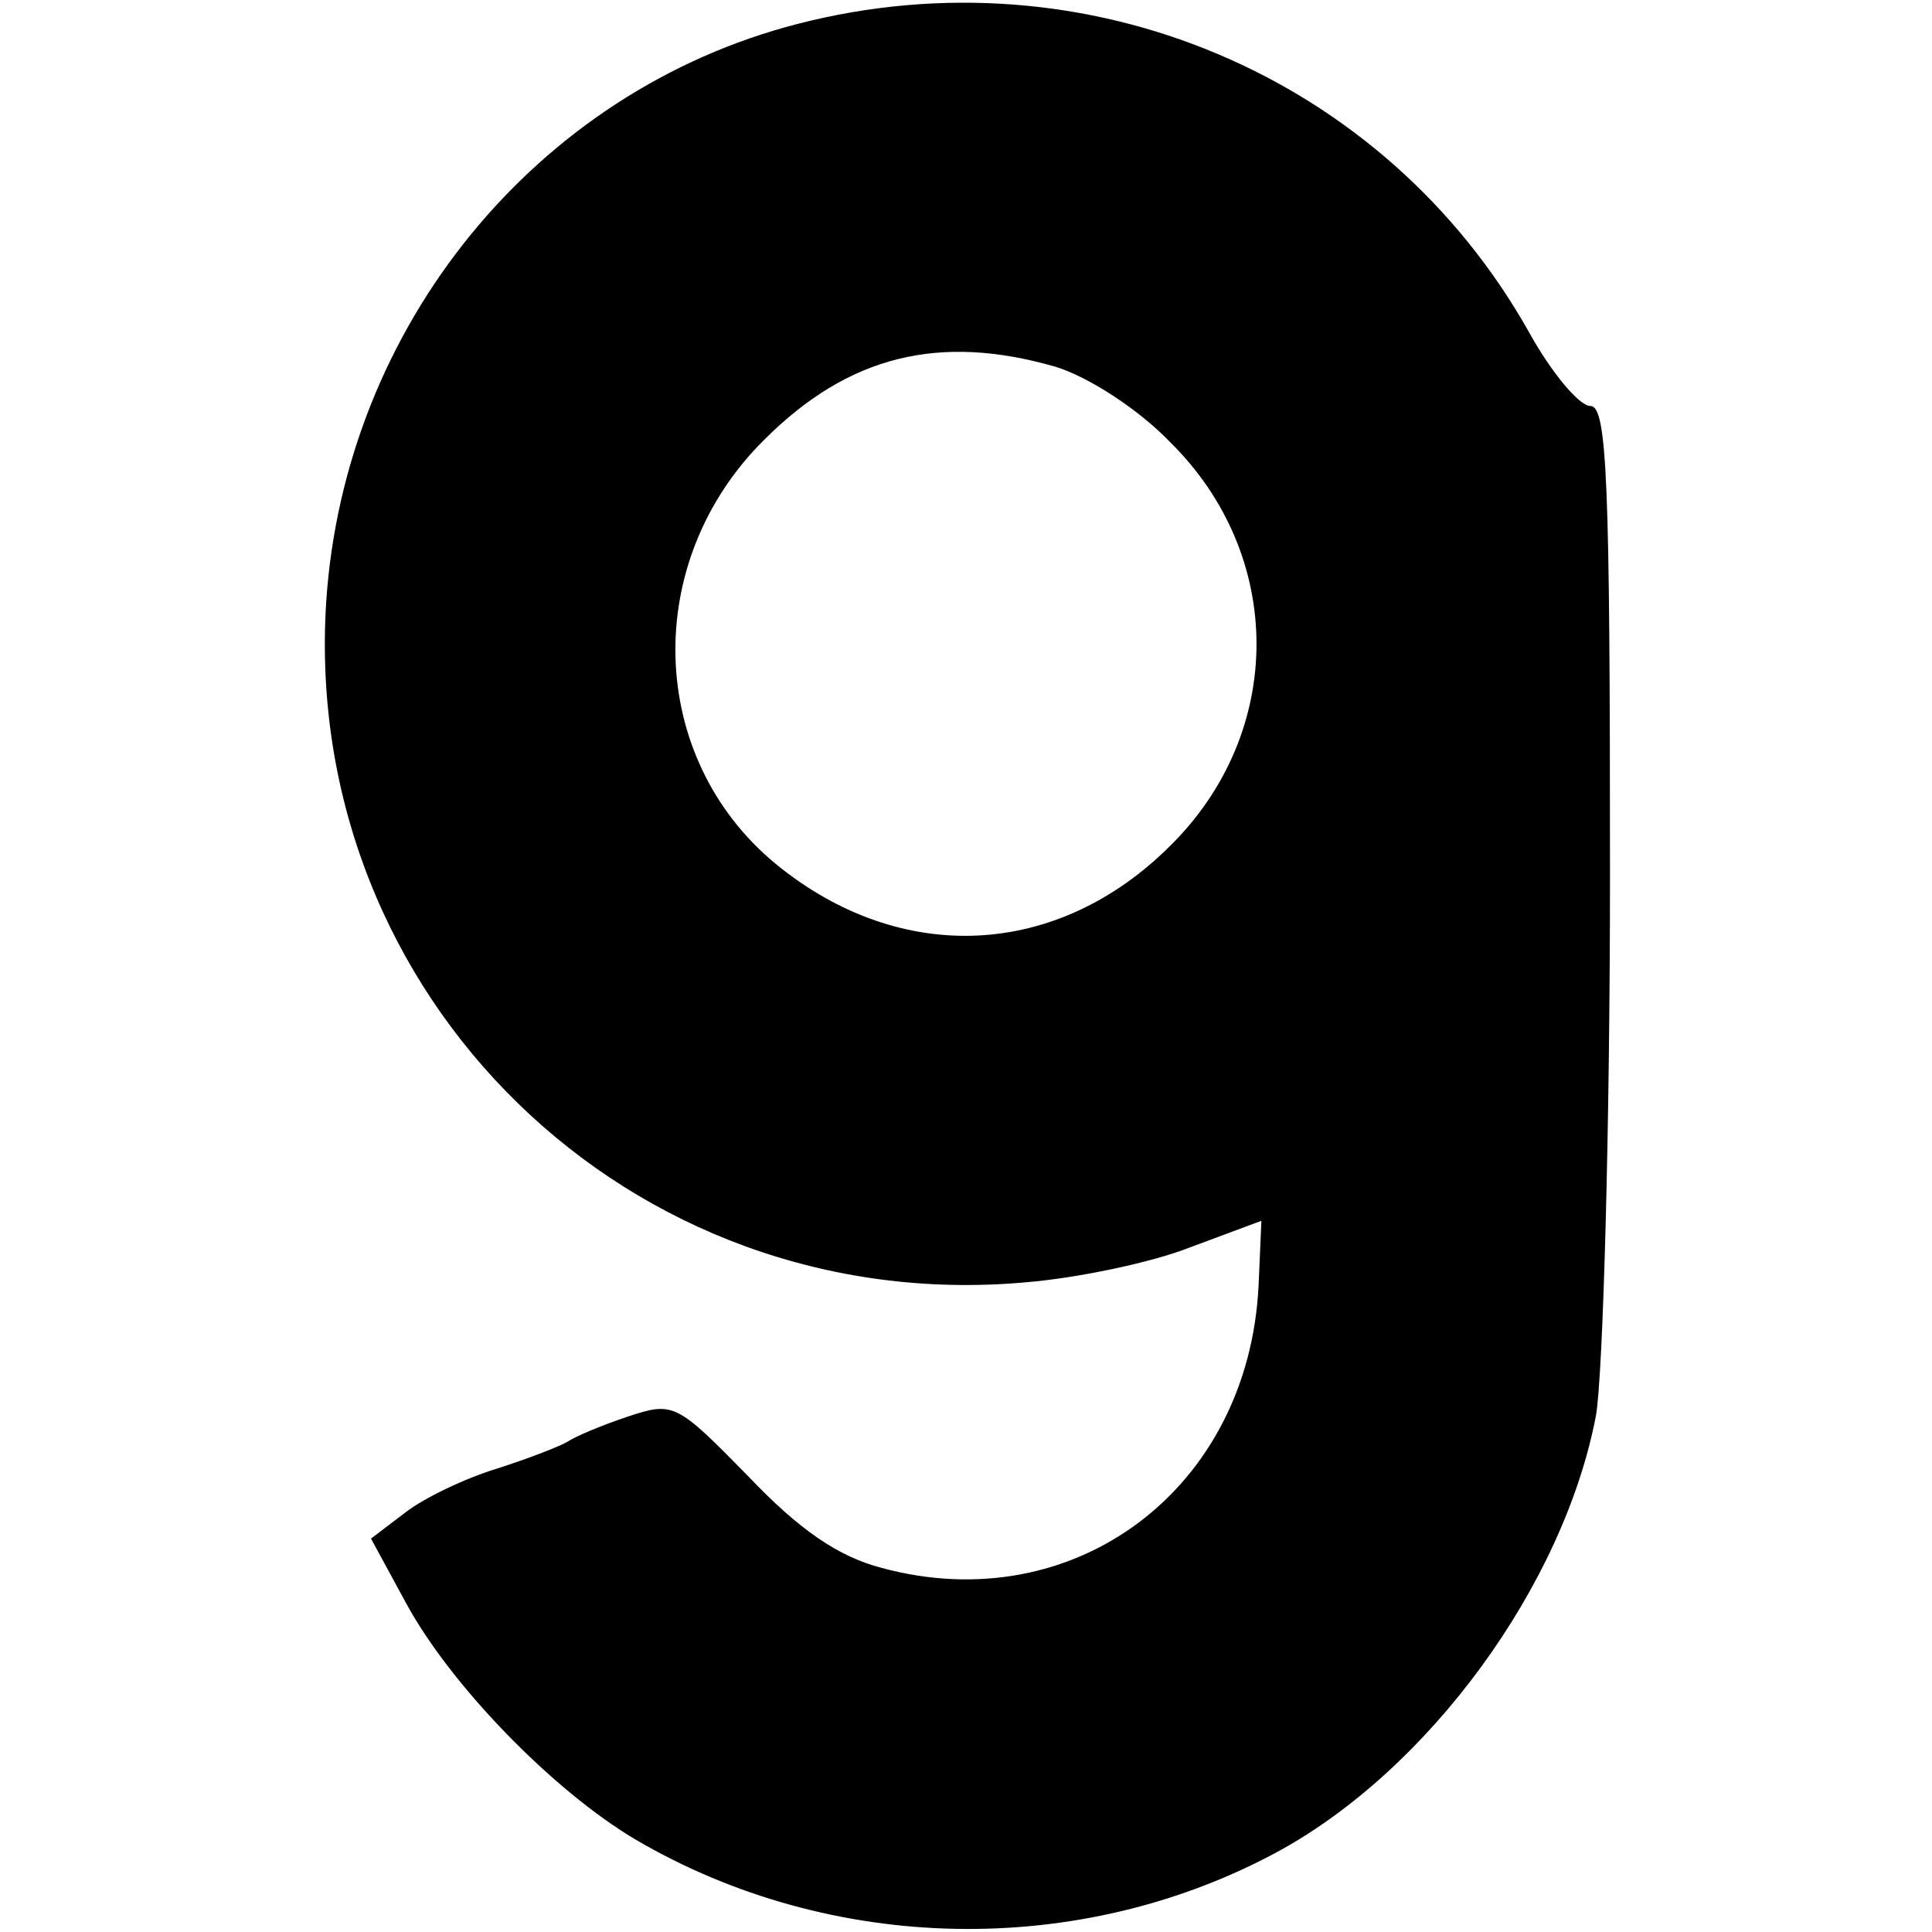 <?xml version="1.0" standalone="no"?>
<!DOCTYPE svg PUBLIC "-//W3C//DTD SVG 20010904//EN"
 "http://www.w3.org/TR/2001/REC-SVG-20010904/DTD/svg10.dtd">
<svg version="1.0" xmlns="http://www.w3.org/2000/svg"
 width="138pt" height="138pt" viewBox="0 0 138 138"
 preserveAspectRatio="xMidYMid meet">
<g transform="translate(0,138) scale(0.1,-0.1)"
fill="#000000" stroke="none">
<path d="M570 1363 c-187 -48 -324 -216 -337 -413 -18 -282 217 -511 499 -486
37 3 90 14 118 25 l51 19 -2 -46 c-7 -146 -132 -239 -269 -202 -31 8 -59 27
-96 66 -51 52 -53 53 -86 42 -18 -6 -37 -14 -43 -18 -5 -3 -28 -12 -50 -19
-23 -7 -52 -21 -65 -31 l-25 -19 25 -46 c32 -59 105 -134 164 -169 140 -82
317 -85 458 -9 109 59 205 191 228 312 5 29 10 204 10 387 0 280 -2 334 -14
334 -8 0 -28 24 -44 53 -103 183 -316 273 -522 220z m184 -245 c23 -7 59 -30
82 -54 82 -81 82 -207 0 -288 -81 -81 -193 -86 -282 -13 -92 76 -96 216 -8
303 60 60 125 76 208 52z"/>
</g>
</svg>
